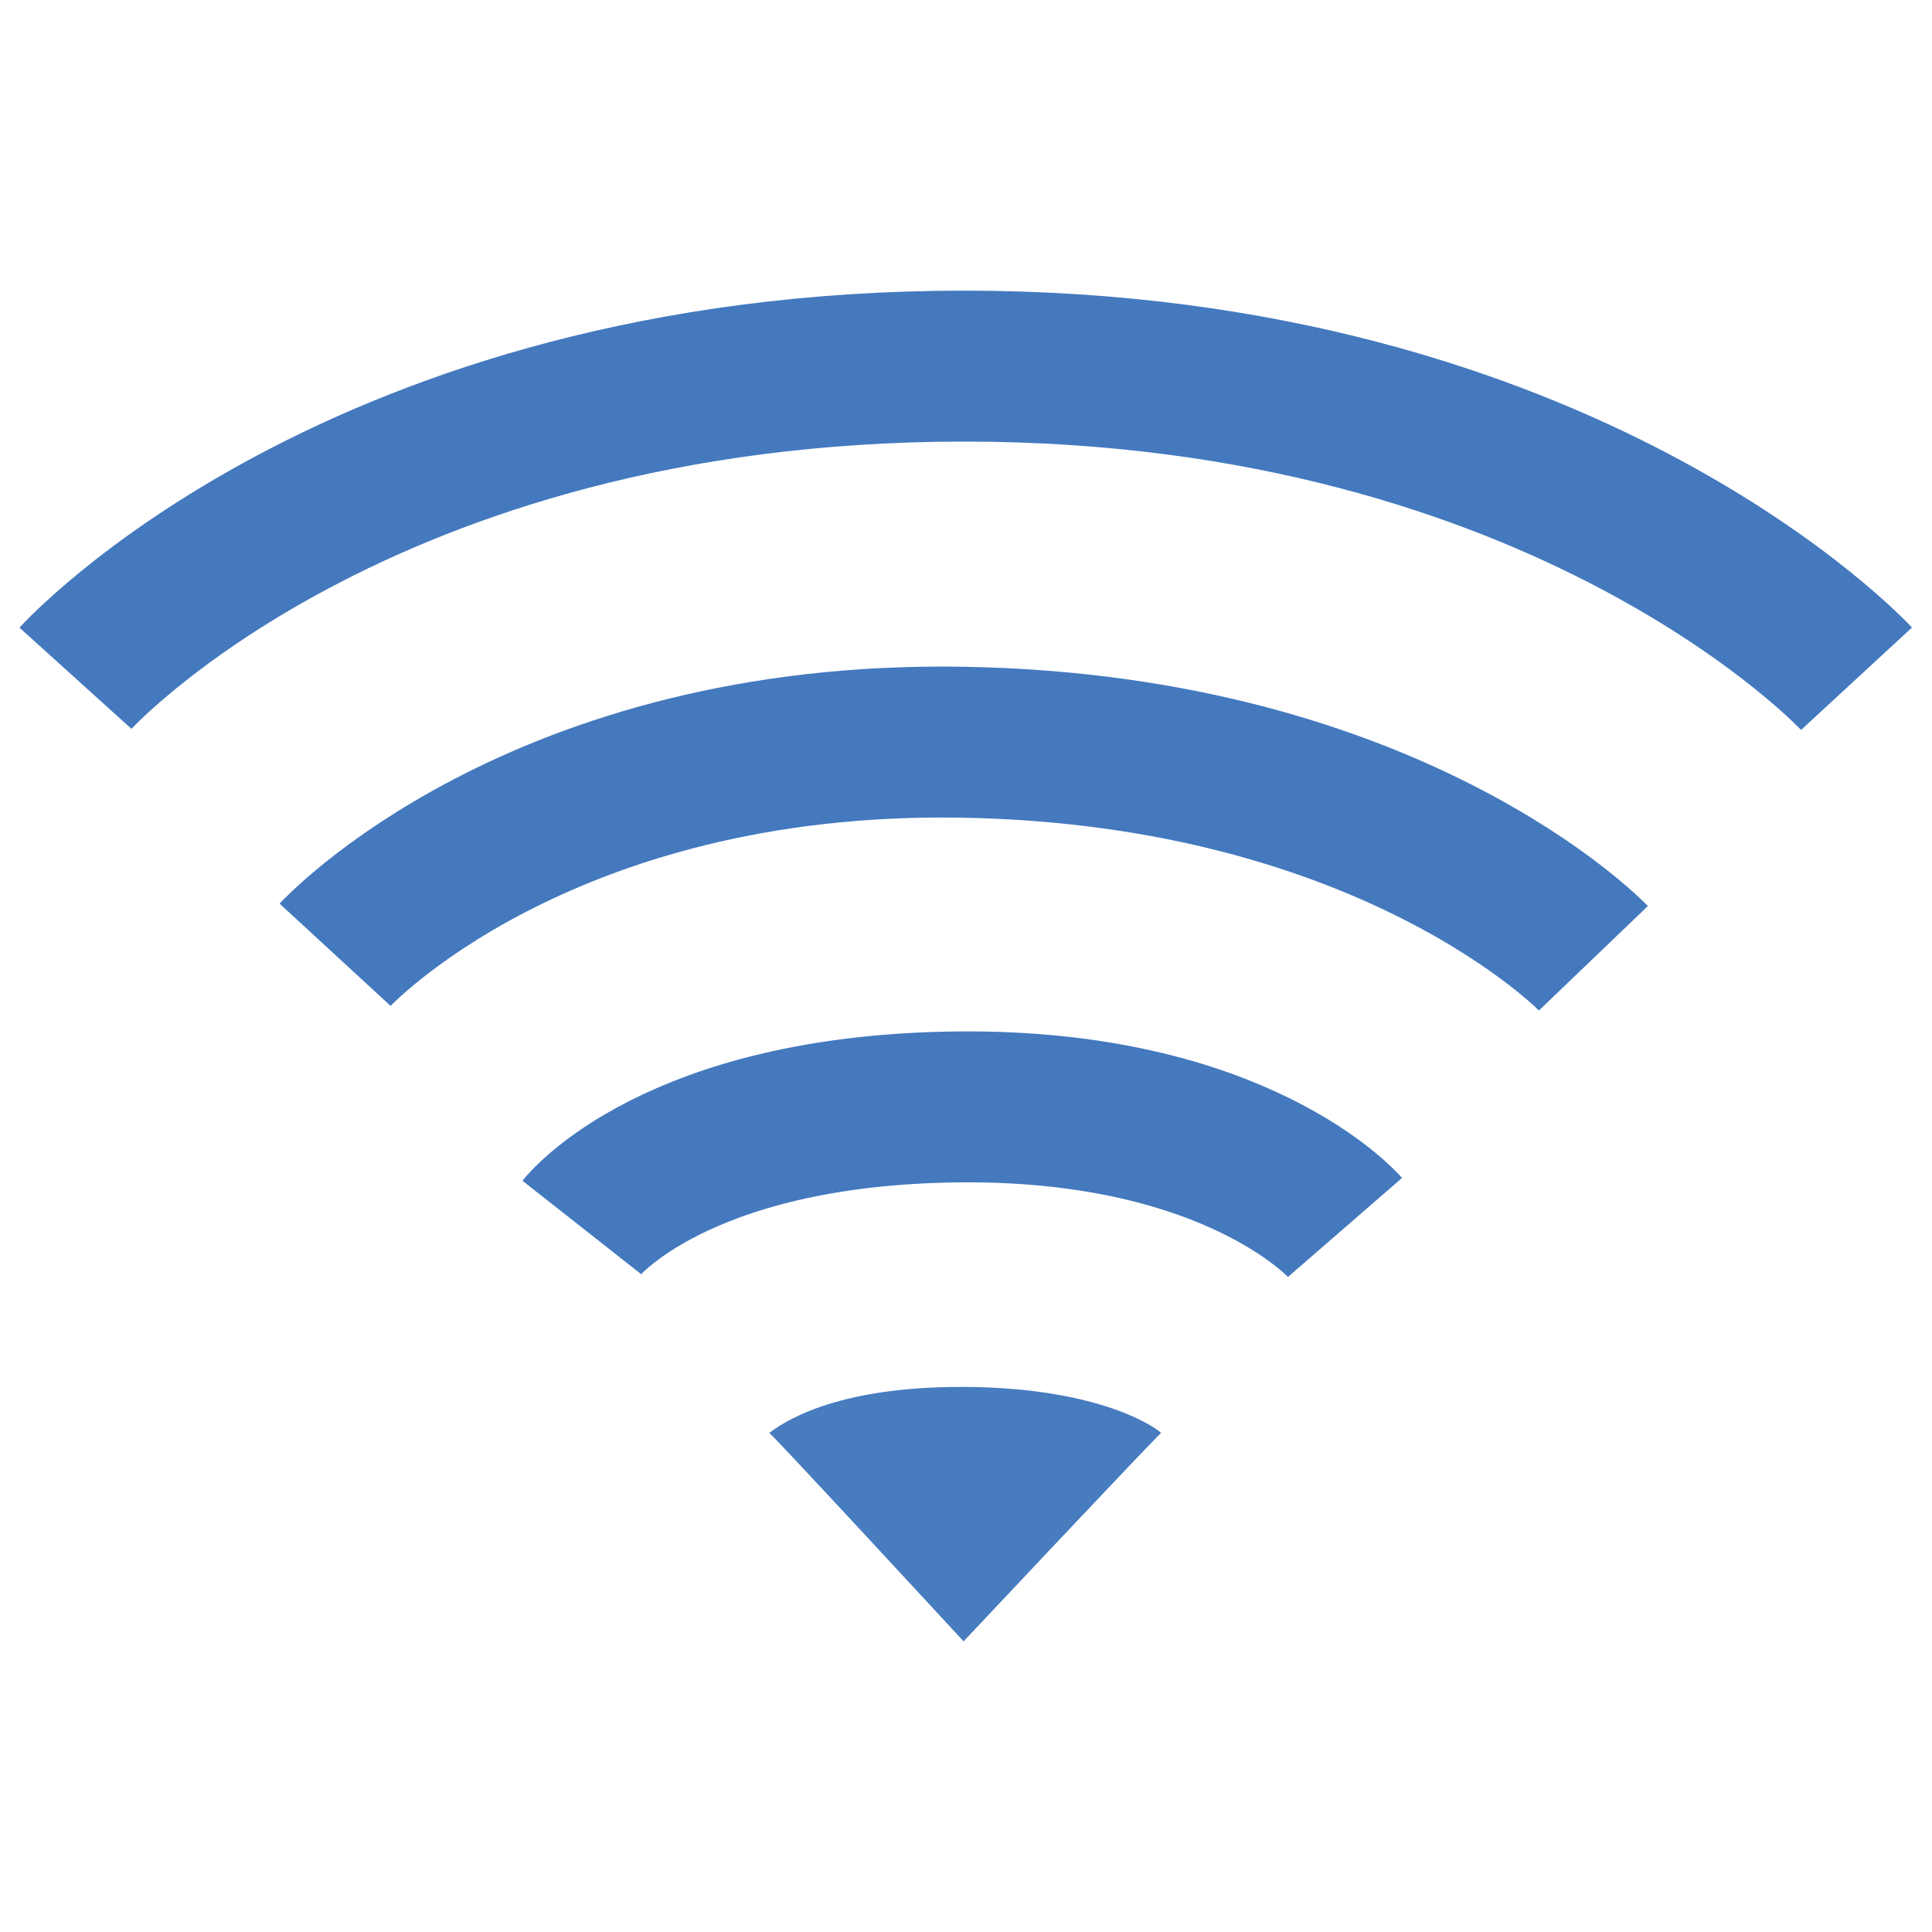 <?xml version="1.0" encoding="UTF-8" standalone="no"?>
<!-- Created with Inkscape (http://www.inkscape.org/) -->

<svg
   xmlns:svg="http://www.w3.org/2000/svg"
   xmlns="http://www.w3.org/2000/svg"
   version="1.0"
   width="16"
   height="16"
   id="svg2">
  <defs
     id="defs4" />
  <g
     id="layer1">
    <path
       d="m 9.616,11.867 c -0.071,0.061 -1.636,1.726 -1.636,1.726 0,0 -1.55,-1.679 -1.609,-1.726 0.104,-0.078 0.528,-0.386 1.612,-0.381 1.066,0.004 1.552,0.306 1.633,0.381 z"
       id="path3375"
       style="opacity:0.98;fill:#4479be;fill-opacity:1;fill-rule:evenodd;stroke:none;overflow:visible" />
    <path
       d="m 0.625,5.617 c 0,0 2.336,-2.585 7.36,-2.585 5,0 7.39,2.589 7.39,2.589"
       id="path2513"
       style="fill:none;stroke:#4479be;stroke-width:1.25;stroke-linecap:butt;stroke-linejoin:miter;stroke-miterlimit:4;stroke-opacity:1;stroke-dasharray:none;overflow:visible" />
    <path
       d="m 2.775,7.907 c 0,0 1.682,-1.825 5.21,-1.76 C 11.543,6.212 13.196,7.936 13.196,7.936"
       id="path2511"
       style="fill:none;stroke:#4479be;stroke-width:1.25;stroke-linecap:butt;stroke-linejoin:miter;stroke-miterlimit:4;stroke-opacity:1;stroke-dasharray:none;overflow:visible" />
    <path
       d="m 4.818,10.165 c 0,0 0.766,-0.973 3.115,-0.998 2.319,-0.024 3.206,0.998 3.206,0.998"
       id="path3209"
       style="fill:none;stroke:#4479be;stroke-width:1.25;stroke-linecap:butt;stroke-linejoin:miter;stroke-miterlimit:4;stroke-opacity:1;stroke-dasharray:none;overflow:visible" />
  </g>
</svg>
